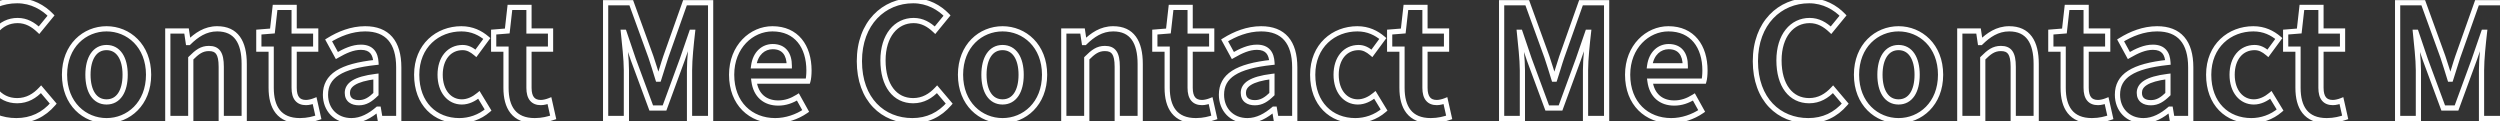 <svg width="1920" height="93" viewBox="0 0 1920 93" fill="none" xmlns="http://www.w3.org/2000/svg">
<rect x="0" y="0" width="1920" height="93" fill="#333333" stroke="none"/>
<path d="M40.886 79.6L42.403 80.903L43.516 79.609L42.412 78.307L40.886 79.6ZM31.526 68.56L33.052 67.267L31.596 65.549L30.062 67.198L31.526 68.56ZM29.966 23.2L28.591 24.652L30.151 26.13L31.513 24.467L29.966 23.2ZM39.206 11.92L40.753 13.187L41.878 11.815L40.649 10.535L39.206 11.92ZM12.566 94.68C24.687 94.68 34.715 89.852 42.403 80.903L39.369 78.297C32.417 86.388 23.485 90.68 12.566 90.68V94.68ZM42.412 78.307L33.052 67.267L30.001 69.853L39.361 80.893L42.412 78.307ZM30.062 67.198C25.512 72.089 20.126 75.32 13.166 75.32V79.32C21.566 79.32 27.941 75.351 32.991 69.922L30.062 67.198ZM13.166 75.32C6.761 75.32 1.566 72.695 -2.085 67.877C-5.779 63.002 -7.994 55.733 -7.994 46.36H-11.994C-11.994 56.307 -9.649 64.518 -5.273 70.293C-0.853 76.126 5.531 79.32 13.166 79.32V75.32ZM-7.994 46.36C-7.994 37.157 -5.563 29.982 -1.71 25.152C2.117 20.354 7.426 17.76 13.526 17.76V13.76C6.187 13.76 -0.265 16.926 -4.837 22.658C-9.385 28.358 -11.994 36.483 -11.994 46.36H-7.994ZM13.526 17.76C19.538 17.76 24.23 20.521 28.591 24.652L31.342 21.748C26.582 17.239 20.954 13.76 13.526 13.76V17.76ZM31.513 24.467L40.753 13.187L37.659 10.653L28.419 21.933L31.513 24.467ZM40.649 10.535C34.605 4.239 25.112 -1.48 13.166 -1.48V2.52C23.78 2.52 32.287 7.601 37.764 13.305L40.649 10.535ZM13.166 -1.48C1.424 -1.48 -9.431 3.017 -17.342 11.386C-25.255 19.757 -30.114 31.882 -30.114 46.96H-26.114C-26.114 32.758 -21.552 21.663 -14.435 14.134C-7.316 6.603 2.469 2.52 13.166 2.52V-1.48ZM-30.114 46.96C-30.114 62.197 -25.418 74.153 -17.636 82.315C-9.855 90.477 0.858 94.68 12.566 94.68V90.68C1.834 90.68 -7.792 86.843 -14.741 79.555C-21.69 72.267 -26.114 61.363 -26.114 46.96H-30.114ZM81.833 94.68C99.757 94.68 116.113 80.806 116.113 57.4H112.113C112.113 78.634 97.51 90.68 81.833 90.68V94.68ZM116.113 57.4C116.113 33.994 99.757 20.12 81.833 20.12V24.12C97.51 24.12 112.113 36.166 112.113 57.4H116.113ZM81.833 20.12C63.91 20.12 47.553 33.994 47.553 57.4H51.553C51.553 36.166 66.157 24.12 81.833 24.12V20.12ZM47.553 57.4C47.553 80.806 63.91 94.68 81.833 94.68V90.68C66.157 90.68 51.553 78.634 51.553 57.4H47.553ZM81.833 76.28C77.968 76.28 75.01 74.596 72.935 71.497C70.803 68.311 69.553 63.529 69.553 57.4H65.553C65.553 63.991 66.884 69.649 69.612 73.723C72.397 77.884 76.579 80.28 81.833 80.28V76.28ZM69.553 57.4C69.553 51.334 70.801 46.549 72.938 43.344C75.017 40.225 77.979 38.52 81.833 38.52V34.52C76.568 34.52 72.39 36.955 69.609 41.126C66.886 45.211 65.553 50.866 65.553 57.4H69.553ZM81.833 38.52C85.688 38.52 88.65 40.225 90.729 43.344C92.866 46.549 94.113 51.334 94.113 57.4H98.113C98.113 50.866 96.781 45.211 94.058 41.126C91.277 36.955 87.099 34.52 81.833 34.52V38.52ZM94.113 57.4C94.113 63.529 92.864 68.311 90.731 71.497C88.657 74.596 85.699 76.28 81.833 76.28V80.28C87.088 80.28 91.269 77.884 94.055 73.723C96.783 69.649 98.113 63.991 98.113 57.4H94.113ZM128.871 91H126.871V93H128.871V91ZM146.511 91V93H148.511V91H146.511ZM146.511 44.8L145.096 43.386L144.511 43.972V44.8H146.511ZM169.911 91H167.911V93H169.911V91ZM187.551 91V93H189.551V91H187.551ZM144.951 32.68V34.68H145.767L146.35 34.109L144.951 32.68ZM144.591 32.68L142.612 32.974L142.866 34.68H144.591V32.68ZM143.271 23.8L145.249 23.506L144.995 21.8H143.271V23.8ZM128.871 23.8V21.8H126.871V23.8H128.871ZM128.871 93H146.511V89H128.871V93ZM148.511 91V44.8H144.511V91H148.511ZM147.925 46.214C152.796 41.343 155.771 39.24 160.431 39.24V35.24C154.05 35.24 150.065 38.417 145.096 43.386L147.925 46.214ZM160.431 39.24C163.351 39.24 164.97 40.012 166.008 41.493C167.18 43.166 167.911 46.141 167.911 51.28H171.911C171.911 45.979 171.201 41.934 169.284 39.197C167.231 36.268 164.11 35.24 160.431 35.24V39.24ZM167.911 51.28V91H171.911V51.28H167.911ZM169.911 93H187.551V89H169.911V93ZM189.551 91V49.12H185.551V91H189.551ZM189.551 49.12C189.551 40.472 187.966 33.225 184.232 28.098C180.415 22.855 174.568 20.12 166.791 20.12V24.12C173.533 24.12 178.067 26.425 180.999 30.452C184.015 34.595 185.551 40.848 185.551 49.12H189.551ZM166.791 20.12C156.886 20.12 149.564 25.361 143.551 31.251L146.35 34.109C152.098 28.479 158.455 24.12 166.791 24.12V20.12ZM144.951 30.68H144.591V34.68H144.951V30.68ZM146.569 32.386L145.249 23.506L141.292 24.094L142.612 32.974L146.569 32.386ZM143.271 21.8H128.871V25.8H143.271V21.8ZM126.871 23.8V91H130.871V23.8H126.871ZM244.506 90.16L245.138 92.057L246.853 91.486L246.457 89.722L244.506 90.16ZM241.626 77.32L243.577 76.882L243.063 74.591L240.883 75.463L241.626 77.32ZM225.906 37.72V35.72H223.906V37.72H225.906ZM242.466 37.72V39.72H244.466V37.72H242.466ZM242.466 23.8H244.466V21.8H242.466V23.8ZM225.906 23.8H223.906V25.8H225.906V23.8ZM225.906 5.68H227.906V3.68H225.906V5.68ZM211.266 5.68V3.68H209.478L209.278 5.456L211.266 5.68ZM209.226 23.8L209.386 25.794L211.029 25.661L211.213 24.024L209.226 23.8ZM198.786 24.64L198.625 22.646L196.786 22.794V24.64H198.786ZM198.786 37.72H196.786V39.72H198.786V37.72ZM208.266 37.72H210.266V35.72H208.266V37.72ZM230.346 94.68C236.536 94.68 241.45 93.287 245.138 92.057L243.873 88.263C240.361 89.433 235.916 90.68 230.346 90.68V94.68ZM246.457 89.722L243.577 76.882L239.674 77.758L242.554 90.598L246.457 89.722ZM240.883 75.463C239.21 76.132 236.835 76.76 235.026 76.76V80.76C237.536 80.76 240.442 79.948 242.368 79.177L240.883 75.463ZM235.026 76.76C232.441 76.76 230.808 76.003 229.76 74.73C228.65 73.38 227.906 71.102 227.906 67.48H223.906C223.906 71.538 224.721 74.9 226.671 77.27C228.684 79.717 231.611 80.76 235.026 80.76V76.76ZM227.906 67.48V37.72H223.906V67.48H227.906ZM225.906 39.72H242.466V35.72H225.906V39.72ZM244.466 37.72V23.8H240.466V37.72H244.466ZM242.466 21.8H225.906V25.8H242.466V21.8ZM227.906 23.8V5.68H223.906V23.8H227.906ZM225.906 3.68H211.266V7.68H225.906V3.68ZM209.278 5.456L207.238 23.576L211.213 24.024L213.253 5.904L209.278 5.456ZM209.065 21.806L198.625 22.646L198.946 26.634L209.386 25.794L209.065 21.806ZM196.786 24.64V37.72H200.786V24.64H196.786ZM198.786 39.72H208.266V35.72H198.786V39.72ZM206.266 37.72V67.48H210.266V37.72H206.266ZM206.266 67.48C206.266 75.202 207.833 82.026 211.756 86.951C215.747 91.961 221.91 94.68 230.346 94.68V90.68C222.821 90.68 217.944 88.299 214.885 84.459C211.758 80.534 210.266 74.758 210.266 67.48H206.266ZM290.164 83.8V81.8H289.424L288.862 82.281L290.164 83.8ZM290.644 83.8L292.617 83.471L292.338 81.8H290.644V83.8ZM291.844 91L289.871 91.329L290.149 93H291.844V91ZM306.244 91V93H308.244V91H306.244ZM252.364 31L251.308 29.301L249.702 30.299L250.609 31.959L252.364 31ZM258.724 42.64L256.969 43.599L257.95 45.395L259.723 44.372L258.724 42.64ZM288.724 47.92L288.935 49.909L290.824 49.708L290.721 47.811L288.724 47.92ZM288.724 58.72H290.724V56.456L288.477 56.735L288.724 58.72ZM288.724 72.28L290.118 73.714L290.724 73.125V72.28H288.724ZM269.884 94.68C278.257 94.68 285.43 90.492 291.465 85.319L288.862 82.281C283.138 87.188 276.871 90.68 269.884 90.68V94.68ZM290.164 85.8H290.644V81.8H290.164V85.8ZM288.671 84.129L289.871 91.329L293.817 90.671L292.617 83.471L288.671 84.129ZM291.844 93H306.244V89H291.844V93ZM308.244 91V51.76H304.244V91H308.244ZM308.244 51.76C308.244 41.779 305.999 33.821 301.245 28.339C296.446 22.807 289.373 20.12 280.444 20.12V24.12C288.554 24.12 294.382 26.533 298.223 30.961C302.108 35.439 304.244 42.301 304.244 51.76H308.244ZM280.444 20.12C269.383 20.12 259.416 24.265 251.308 29.301L253.419 32.699C261.152 27.895 270.384 24.12 280.444 24.12V20.12ZM250.609 31.959L256.969 43.599L260.479 41.681L254.119 30.041L250.609 31.959ZM259.723 44.372C265.926 40.794 271.53 38.28 277.204 38.28V34.28C270.398 34.28 264.001 37.286 257.724 40.908L259.723 44.372ZM277.204 38.28C280.914 38.28 283.089 39.39 284.42 40.932C285.812 42.544 286.559 44.945 286.727 48.029L290.721 47.811C290.529 44.295 289.656 40.876 287.448 38.318C285.179 35.69 281.774 34.28 277.204 34.28V38.28ZM288.513 45.931C274.869 47.38 264.795 50.029 258.092 54.338C251.218 58.757 247.964 64.881 247.964 72.76H251.964C251.964 66.239 254.529 61.383 260.255 57.702C266.152 53.911 275.459 51.34 288.935 49.909L288.513 45.931ZM247.964 72.76C247.964 78.93 250.113 84.429 253.995 88.394C257.882 92.365 263.392 94.68 269.884 94.68V90.68C264.375 90.68 259.925 88.735 256.853 85.596C253.774 82.451 251.964 77.99 251.964 72.76H247.964ZM275.644 76.88C273.318 76.88 271.597 76.361 270.5 75.504C269.482 74.709 268.764 73.442 268.764 71.32H264.764C264.764 74.478 265.905 76.991 268.038 78.656C270.09 80.259 272.81 80.88 275.644 80.88V76.88ZM268.764 71.32C268.764 69.099 269.709 67.061 272.638 65.231C275.702 63.318 280.845 61.713 288.97 60.705L288.477 56.735C280.162 57.767 274.326 59.462 270.519 61.839C266.579 64.299 264.764 67.541 264.764 71.32H268.764ZM286.724 58.72V72.28H290.724V58.72H286.724ZM287.33 70.846C283.136 74.923 279.898 76.88 275.644 76.88V80.88C281.469 80.88 285.672 78.037 290.118 73.714L287.33 70.846ZM374.862 84.52L376.175 86.029L377.447 84.921L376.571 83.481L374.862 84.52ZM367.782 72.88L369.491 71.841L368.281 69.851L366.497 71.348L367.782 72.88ZM365.502 40.96L364.201 42.478L365.835 43.88L367.112 42.146L365.502 40.96ZM373.902 29.56L375.512 30.746L376.617 29.248L375.201 28.039L373.902 29.56ZM352.782 94.68C360.651 94.68 369.292 92.019 376.175 86.029L373.549 83.011C367.472 88.301 359.794 90.68 352.782 90.68V94.68ZM376.571 83.481L369.491 71.841L366.073 73.919L373.153 85.559L376.571 83.481ZM366.497 71.348C362.992 74.287 358.872 76.28 354.702 76.28V80.28C360.132 80.28 365.133 77.713 369.067 74.412L366.497 71.348ZM354.702 76.28C350.513 76.28 346.907 74.518 344.31 71.344C341.691 68.143 340.022 63.4 340.022 57.4H336.022C336.022 64.12 337.893 69.817 341.214 73.876C344.557 77.962 349.291 80.28 354.702 80.28V76.28ZM340.022 57.4C340.022 51.455 341.663 46.722 344.33 43.514C346.97 40.338 350.721 38.52 355.302 38.52V34.52C349.564 34.52 344.674 36.842 341.254 40.956C337.861 45.038 336.022 50.745 336.022 57.4H340.022ZM355.302 38.52C358.367 38.52 361.041 39.77 364.201 42.478L366.804 39.441C363.244 36.39 359.677 34.52 355.302 34.52V38.52ZM367.112 42.146L375.512 30.746L372.292 28.374L363.892 39.774L367.112 42.146ZM375.201 28.039C370.004 23.603 363.199 20.12 354.342 20.12V24.12C362.045 24.12 367.96 27.117 372.604 31.081L375.201 28.039ZM354.342 20.12C335.081 20.12 318.022 33.894 318.022 57.4H322.022C322.022 36.266 337.123 24.12 354.342 24.12V20.12ZM318.022 57.4C318.022 68.992 321.708 78.342 327.993 84.805C334.278 91.266 343.008 94.68 352.782 94.68V90.68C343.957 90.68 336.306 87.614 330.861 82.016C325.417 76.418 322.022 68.129 322.022 57.4H318.022ZM424.857 90.16L425.49 92.057L427.204 91.486L426.809 89.722L424.857 90.16ZM421.977 77.32L423.929 76.882L423.415 74.591L421.234 75.463L421.977 77.32ZM406.257 37.72V35.72H404.257V37.72H406.257ZM422.817 37.72V39.72H424.817V37.72H422.817ZM422.817 23.8H424.817V21.8H422.817V23.8ZM406.257 23.8H404.257V25.8H406.257V23.8ZM406.257 5.68H408.257V3.68H406.257V5.68ZM391.617 5.68V3.68H389.83L389.63 5.456L391.617 5.68ZM389.577 23.8L389.738 25.794L391.38 25.661L391.565 24.024L389.577 23.8ZM379.137 24.64L378.977 22.646L377.137 22.794V24.64H379.137ZM379.137 37.72H377.137V39.72H379.137V37.72ZM388.617 37.72H390.617V35.72H388.617V37.72ZM410.697 94.68C416.887 94.68 421.801 93.287 425.49 92.057L424.225 88.263C420.713 89.433 416.267 90.68 410.697 90.68V94.68ZM426.809 89.722L423.929 76.882L420.026 77.758L422.906 90.598L426.809 89.722ZM421.234 75.463C419.561 76.132 417.187 76.76 415.377 76.76V80.76C417.888 80.76 420.793 79.948 422.72 79.177L421.234 75.463ZM415.377 76.76C412.792 76.76 411.159 76.003 410.112 74.73C409.001 73.38 408.257 71.102 408.257 67.48H404.257C404.257 71.538 405.073 74.9 407.023 77.27C409.035 79.717 411.962 80.76 415.377 80.76V76.76ZM408.257 67.48V37.72H404.257V67.48H408.257ZM406.257 39.72H422.817V35.72H406.257V39.72ZM424.817 37.72V23.8H420.817V37.72H424.817ZM422.817 21.8H406.257V25.8H422.817V21.8ZM408.257 23.8V5.68H404.257V23.8H408.257ZM406.257 3.68H391.617V7.68H406.257V3.68ZM389.63 5.456L387.59 23.576L391.565 24.024L393.605 5.904L389.63 5.456ZM389.417 21.806L378.977 22.646L379.298 26.634L389.738 25.794L389.417 21.806ZM377.137 24.64V37.72H381.137V24.64H377.137ZM379.137 39.72H388.617V35.72H379.137V39.72ZM386.617 37.72V67.48H390.617V37.72H386.617ZM386.617 67.48C386.617 75.202 388.184 82.026 392.108 86.951C396.099 91.961 402.262 94.68 410.697 94.68V90.68C403.173 90.68 398.296 88.299 395.237 84.459C392.11 80.534 390.617 74.758 390.617 67.48H386.617ZM465.115 91H463.115V93H465.115V91ZM481.075 91V93H483.075V91H481.075ZM478.795 24.76V22.76H476.585L476.805 24.959L478.795 24.76ZM479.275 24.76L481.169 24.118L480.709 22.76H479.275V24.76ZM486.355 45.64L484.461 46.282L484.47 46.308L484.479 46.334L486.355 45.64ZM500.155 82.96L498.279 83.654L498.763 84.96H500.155V82.96ZM510.355 82.96V84.96H511.752L512.233 83.648L510.355 82.96ZM524.035 45.64L525.913 46.328L525.92 46.31L525.926 46.292L524.035 45.64ZM531.235 24.76V22.76H529.809L529.345 24.108L531.235 24.76ZM531.835 24.76L533.822 24.987L534.077 22.76H531.835V24.76ZM529.555 91H527.555V93H529.555V91ZM545.755 91V93H547.755V91H545.755ZM545.755 2.08H547.755V0.08H545.755V2.08ZM526.075 2.08V0.08H524.662L524.19 1.412L526.075 2.08ZM511.315 43.72L509.43 43.052L509.426 43.063L511.315 43.72ZM505.915 60.76V62.76H507.347L507.809 61.404L505.915 60.76ZM505.315 60.76L503.41 61.368L503.854 62.76H505.315V60.76ZM499.915 43.72L501.804 43.063L501.8 43.05L501.795 43.037L499.915 43.72ZM484.795 2.08L486.675 1.397L486.197 0.08H484.795V2.08ZM465.115 2.08V0.08H463.115V2.08H465.115ZM465.115 93H481.075V89H465.115V93ZM483.075 91V53.92H479.075V91H483.075ZM483.075 53.92C483.075 45.39 481.617 32.88 480.785 24.561L476.805 24.959C477.653 33.439 479.075 45.65 479.075 53.92H483.075ZM478.795 26.76H479.275V22.76H478.795V26.76ZM477.381 25.402L484.461 46.282L488.249 44.998L481.169 24.118L477.381 25.402ZM484.479 46.334L498.279 83.654L502.031 82.266L488.231 44.946L484.479 46.334ZM500.155 84.96H510.355V80.96H500.155V84.96ZM512.233 83.648L525.913 46.328L522.157 44.952L508.477 82.272L512.233 83.648ZM525.926 46.292L533.126 25.412L529.345 24.108L522.145 44.988L525.926 46.292ZM531.235 26.76H531.835V22.76H531.235V26.76ZM529.848 24.533C528.891 32.909 527.555 45.386 527.555 53.92H531.555C531.555 45.654 532.86 33.411 533.822 24.987L529.848 24.533ZM527.555 53.92V91H531.555V53.92H527.555ZM529.555 93H545.755V89H529.555V93ZM547.755 91V2.08H543.755V91H547.755ZM545.755 0.08H526.075V4.08H545.755V0.08ZM524.19 1.412L509.43 43.052L513.2 44.388L527.96 2.748L524.19 1.412ZM509.426 43.063C508.451 45.866 507.57 48.753 506.702 51.614C505.829 54.487 504.969 57.333 504.022 60.115L507.809 61.404C508.781 58.547 509.662 55.633 510.529 52.776C511.4 49.907 512.259 47.094 513.204 44.377L509.426 43.063ZM505.915 58.76H505.315V62.76H505.915V58.76ZM507.221 60.152C505.449 54.601 503.733 48.607 501.804 43.063L498.026 44.377C499.938 49.873 501.582 55.639 503.41 61.368L507.221 60.152ZM501.795 43.037L486.675 1.397L482.915 2.763L498.035 44.403L501.795 43.037ZM484.795 0.08H465.115V4.08H484.795V0.08ZM463.115 2.08V91H467.115V2.08H463.115ZM618.777 85.24L619.914 86.885L621.406 85.854L620.526 84.269L618.777 85.24ZM612.777 74.44L614.526 73.469L613.503 71.628L611.717 72.744L612.777 74.44ZM579.057 62.32V60.32H576.779L577.074 62.579L579.057 62.32ZM620.457 62.32V64.32H621.934L622.369 62.908L620.457 62.32ZM578.817 50.56L576.835 50.291L576.527 52.56H578.817V50.56ZM606.177 50.56V52.56H608.177V50.56H606.177ZM595.377 94.68C604.092 94.68 613.004 91.659 619.914 86.885L617.64 83.594C611.35 87.941 603.222 90.68 595.377 90.68V94.68ZM620.526 84.269L614.526 73.469L611.029 75.411L617.029 86.211L620.526 84.269ZM611.717 72.744C607.161 75.591 602.724 77.12 597.657 77.12V81.12C603.63 81.12 608.793 79.289 613.837 76.136L611.717 72.744ZM597.657 77.12C593.067 77.12 589.274 75.798 586.479 73.354C583.687 70.913 581.71 67.194 581.04 62.061L577.074 62.579C577.845 68.486 580.188 73.167 583.846 76.366C587.501 79.562 592.288 81.12 597.657 81.12V77.12ZM579.057 64.32H620.457V60.32H579.057V64.32ZM622.369 62.908C622.937 61.06 623.297 57.582 623.297 54.16H619.297C619.297 57.458 618.937 60.46 618.546 61.732L622.369 62.908ZM623.297 54.16C623.297 44.598 620.815 36.091 615.729 29.936C610.601 23.73 602.991 20.12 593.217 20.12V24.12C601.923 24.12 608.353 27.29 612.645 32.484C616.98 37.729 619.297 45.242 619.297 54.16H623.297ZM593.217 20.12C576.068 20.12 559.897 34.662 559.897 57.4H563.897C563.897 36.698 578.446 24.12 593.217 24.12V20.12ZM559.897 57.4C559.897 68.953 563.716 78.306 570.154 84.776C576.587 91.24 585.487 94.68 595.377 94.68V90.68C586.427 90.68 578.588 87.58 572.99 81.954C567.398 76.334 563.897 68.047 563.897 57.4H559.897ZM580.799 50.829C581.408 46.343 583.127 43.098 585.353 40.986C587.576 38.879 590.407 37.8 593.457 37.8V33.8C589.427 33.8 585.598 35.242 582.601 38.084C579.608 40.922 577.546 45.057 576.835 50.291L580.799 50.829ZM593.457 37.8C597.299 37.8 599.86 39.058 601.51 41.072C603.213 43.152 604.177 46.325 604.177 50.56H608.177C608.177 45.795 607.102 41.588 604.605 38.538C602.054 35.422 598.255 33.8 593.457 33.8V37.8ZM606.177 48.56H578.817V52.56H606.177V48.56ZM729.011 79.6L730.528 80.903L731.641 79.609L730.537 78.307L729.011 79.6ZM719.651 68.56L721.177 67.267L719.721 65.549L718.187 67.198L719.651 68.56ZM718.091 23.2L716.716 24.652L718.276 26.13L719.638 24.467L718.091 23.2ZM727.331 11.92L728.878 13.187L730.003 11.815L728.774 10.535L727.331 11.92ZM700.691 94.68C712.812 94.68 722.84 89.852 730.528 80.903L727.494 78.297C720.542 86.388 711.61 90.68 700.691 90.68V94.68ZM730.537 78.307L721.177 67.267L718.126 69.853L727.486 80.893L730.537 78.307ZM718.187 67.198C713.637 72.089 708.251 75.32 701.291 75.32V79.32C709.691 79.32 716.066 75.351 721.116 69.922L718.187 67.198ZM701.291 75.32C694.886 75.32 689.691 72.695 686.04 67.877C682.346 63.002 680.131 55.733 680.131 46.36H676.131C676.131 56.307 678.476 64.518 682.852 70.293C687.272 76.126 693.656 79.32 701.291 79.32V75.32ZM680.131 46.36C680.131 37.157 682.562 29.982 686.415 25.152C690.242 20.354 695.551 17.76 701.651 17.76V13.76C694.312 13.76 687.86 16.926 683.288 22.658C678.74 28.358 676.131 36.483 676.131 46.36H680.131ZM701.651 17.76C707.663 17.76 712.355 20.521 716.716 24.652L719.467 21.748C714.707 17.239 709.079 13.76 701.651 13.76V17.76ZM719.638 24.467L728.878 13.187L725.784 10.653L716.544 21.933L719.638 24.467ZM728.774 10.535C722.73 4.239 713.237 -1.48 701.291 -1.48V2.52C711.905 2.52 720.412 7.601 725.888 13.305L728.774 10.535ZM701.291 -1.48C689.549 -1.48 678.694 3.017 670.783 11.386C662.87 19.757 658.011 31.882 658.011 46.96H662.011C662.011 32.758 666.573 21.663 673.69 14.134C680.809 6.603 690.594 2.52 701.291 2.52V-1.48ZM658.011 46.96C658.011 62.197 662.707 74.153 670.489 82.315C678.27 90.477 688.983 94.68 700.691 94.68V90.68C689.959 90.68 680.333 86.843 673.384 79.555C666.435 72.267 662.011 61.363 662.011 46.96H658.011ZM769.958 94.68C787.882 94.68 804.238 80.806 804.238 57.4H800.238C800.238 78.634 785.635 90.68 769.958 90.68V94.68ZM804.238 57.4C804.238 33.994 787.882 20.12 769.958 20.12V24.12C785.635 24.12 800.238 36.166 800.238 57.4H804.238ZM769.958 20.12C752.035 20.12 735.678 33.994 735.678 57.4H739.678C739.678 36.166 754.282 24.12 769.958 24.12V20.12ZM735.678 57.4C735.678 80.806 752.035 94.68 769.958 94.68V90.68C754.282 90.68 739.678 78.634 739.678 57.4H735.678ZM769.958 76.28C766.093 76.28 763.135 74.596 761.06 71.497C758.928 68.311 757.678 63.529 757.678 57.4H753.678C753.678 63.991 755.009 69.649 757.736 73.723C760.522 77.884 764.704 80.28 769.958 80.28V76.28ZM757.678 57.4C757.678 51.334 758.926 46.549 761.063 43.344C763.142 40.225 766.104 38.52 769.958 38.52V34.52C764.693 34.52 760.515 36.955 757.734 41.126C755.011 45.211 753.678 50.866 753.678 57.4H757.678ZM769.958 38.52C773.813 38.52 776.775 40.225 778.854 43.344C780.991 46.549 782.238 51.334 782.238 57.4H786.238C786.238 50.866 784.906 45.211 782.183 41.126C779.402 36.955 775.224 34.52 769.958 34.52V38.52ZM782.238 57.4C782.238 63.529 780.989 68.311 778.856 71.497C776.782 74.596 773.824 76.28 769.958 76.28V80.28C775.213 80.28 779.395 77.884 782.18 73.723C784.908 69.649 786.238 63.991 786.238 57.4H782.238ZM816.996 91H814.996V93H816.996V91ZM834.636 91V93H836.636V91H834.636ZM834.636 44.8L833.221 43.386L832.636 43.972V44.8H834.636ZM858.036 91H856.036V93H858.036V91ZM875.676 91V93H877.676V91H875.676ZM833.076 32.68V34.68H833.892L834.475 34.109L833.076 32.68ZM832.716 32.68L830.737 32.974L830.991 34.68H832.716V32.68ZM831.396 23.8L833.374 23.506L833.12 21.8H831.396V23.8ZM816.996 23.8V21.8H814.996V23.8H816.996ZM816.996 93H834.636V89H816.996V93ZM836.636 91V44.8H832.636V91H836.636ZM836.05 46.214C840.921 41.343 843.896 39.24 848.556 39.24V35.24C842.175 35.24 838.19 38.417 833.221 43.386L836.05 46.214ZM848.556 39.24C851.476 39.24 853.095 40.012 854.133 41.493C855.305 43.166 856.036 46.141 856.036 51.28H860.036C860.036 45.979 859.326 41.934 857.409 39.197C855.356 36.268 852.235 35.24 848.556 35.24V39.24ZM856.036 51.28V91H860.036V51.28H856.036ZM858.036 93H875.676V89H858.036V93ZM877.676 91V49.12H873.676V91H877.676ZM877.676 49.12C877.676 40.472 876.091 33.225 872.357 28.098C868.54 22.855 862.693 20.12 854.916 20.12V24.12C861.658 24.12 866.192 26.425 869.124 30.452C872.14 34.595 873.676 40.848 873.676 49.12H877.676ZM854.916 20.12C845.011 20.12 837.689 25.361 831.676 31.251L834.475 34.109C840.223 28.479 846.58 24.12 854.916 24.12V20.12ZM833.076 30.68H832.716V34.68H833.076V30.68ZM834.694 32.386L833.374 23.506L829.417 24.094L830.737 32.974L834.694 32.386ZM831.396 21.8H816.996V25.8H831.396V21.8ZM814.996 23.8V91H818.996V23.8H814.996ZM932.631 90.16L933.263 92.057L934.978 91.486L934.582 89.722L932.631 90.16ZM929.751 77.32L931.702 76.882L931.188 74.591L929.008 75.463L929.751 77.32ZM914.031 37.72V35.72H912.031V37.72H914.031ZM930.591 37.72V39.72H932.591V37.72H930.591ZM930.591 23.8H932.591V21.8H930.591V23.8ZM914.031 23.8H912.031V25.8H914.031V23.8ZM914.031 5.68H916.031V3.68H914.031V5.68ZM899.391 5.68V3.68H897.603L897.403 5.456L899.391 5.68ZM897.351 23.8L897.511 25.794L899.154 25.661L899.338 24.024L897.351 23.8ZM886.911 24.64L886.75 22.646L884.911 22.794V24.64H886.911ZM886.911 37.72H884.911V39.72H886.911V37.72ZM896.391 37.72H898.391V35.72H896.391V37.72ZM918.471 94.68C924.661 94.68 929.575 93.287 933.263 92.057L931.998 88.263C928.486 89.433 924.041 90.68 918.471 90.68V94.68ZM934.582 89.722L931.702 76.882L927.799 77.758L930.679 90.598L934.582 89.722ZM929.008 75.463C927.335 76.132 924.96 76.76 923.151 76.76V80.76C925.661 80.76 928.567 79.948 930.493 79.177L929.008 75.463ZM923.151 76.76C920.566 76.76 918.933 76.003 917.885 74.73C916.775 73.38 916.031 71.102 916.031 67.48H912.031C912.031 71.538 912.846 74.9 914.796 77.27C916.809 79.717 919.736 80.76 923.151 80.76V76.76ZM916.031 67.48V37.72H912.031V67.48H916.031ZM914.031 39.72H930.591V35.72H914.031V39.72ZM932.591 37.72V23.8H928.591V37.72H932.591ZM930.591 21.8H914.031V25.8H930.591V21.8ZM916.031 23.8V5.68H912.031V23.8H916.031ZM914.031 3.68H899.391V7.68H914.031V3.68ZM897.403 5.456L895.363 23.576L899.338 24.024L901.378 5.904L897.403 5.456ZM897.19 21.806L886.75 22.646L887.071 26.634L897.511 25.794L897.19 21.806ZM884.911 24.64V37.72H888.911V24.64H884.911ZM886.911 39.72H896.391V35.72H886.911V39.72ZM894.391 37.72V67.48H898.391V37.72H894.391ZM894.391 67.48C894.391 75.202 895.958 82.026 899.881 86.951C903.872 91.961 910.035 94.68 918.471 94.68V90.68C910.946 90.68 906.069 88.299 903.01 84.459C899.883 80.534 898.391 74.758 898.391 67.48H894.391ZM978.289 83.8V81.8H977.549L976.987 82.281L978.289 83.8ZM978.769 83.8L980.742 83.471L980.463 81.8H978.769V83.8ZM979.969 91L977.996 91.329L978.274 93H979.969V91ZM994.369 91V93H996.369V91H994.369ZM940.489 31L939.433 29.301L937.827 30.299L938.734 31.959L940.489 31ZM946.849 42.64L945.094 43.599L946.075 45.395L947.848 44.372L946.849 42.64ZM976.849 47.92L977.06 49.909L978.949 49.708L978.846 47.811L976.849 47.92ZM976.849 58.72H978.849V56.456L976.602 56.735L976.849 58.72ZM976.849 72.28L978.243 73.714L978.849 73.125V72.28H976.849ZM958.009 94.68C966.382 94.68 973.555 90.492 979.59 85.319L976.987 82.281C971.263 87.188 964.996 90.68 958.009 90.68V94.68ZM978.289 85.8H978.769V81.8H978.289V85.8ZM976.796 84.129L977.996 91.329L981.942 90.671L980.742 83.471L976.796 84.129ZM979.969 93H994.369V89H979.969V93ZM996.369 91V51.76H992.369V91H996.369ZM996.369 51.76C996.369 41.779 994.124 33.821 989.37 28.339C984.571 22.807 977.498 20.12 968.569 20.12V24.12C976.679 24.12 982.507 26.533 986.348 30.961C990.233 35.439 992.369 42.301 992.369 51.76H996.369ZM968.569 20.12C957.508 20.12 947.541 24.265 939.433 29.301L941.544 32.699C949.277 27.895 958.509 24.12 968.569 24.12V20.12ZM938.734 31.959L945.094 43.599L948.604 41.681L942.244 30.041L938.734 31.959ZM947.848 44.372C954.051 40.794 959.655 38.28 965.329 38.28V34.28C958.523 34.28 952.126 37.286 945.849 40.908L947.848 44.372ZM965.329 38.28C969.039 38.28 971.214 39.39 972.545 40.932C973.937 42.544 974.684 44.945 974.852 48.029L978.846 47.811C978.654 44.295 977.781 40.876 975.573 38.318C973.304 35.69 969.899 34.28 965.329 34.28V38.28ZM976.638 45.931C962.994 47.38 952.92 50.029 946.217 54.338C939.343 58.757 936.089 64.881 936.089 72.76H940.089C940.089 66.239 942.654 61.383 948.38 57.702C954.277 53.911 963.584 51.34 977.06 49.909L976.638 45.931ZM936.089 72.76C936.089 78.93 938.238 84.429 942.12 88.394C946.007 92.365 951.517 94.68 958.009 94.68V90.68C952.5 90.68 948.05 88.735 944.978 85.596C941.899 82.451 940.089 77.99 940.089 72.76H936.089ZM963.769 76.88C961.443 76.88 959.722 76.361 958.625 75.504C957.607 74.709 956.889 73.442 956.889 71.32H952.889C952.889 74.478 954.03 76.991 956.163 78.656C958.215 80.259 960.935 80.88 963.769 80.88V76.88ZM956.889 71.32C956.889 69.099 957.834 67.061 960.763 65.231C963.827 63.318 968.97 61.713 977.095 60.705L976.602 56.735C968.287 57.767 962.451 59.462 958.644 61.839C954.704 64.299 952.889 67.541 952.889 71.32H956.889ZM974.849 58.72V72.28H978.849V58.72H974.849ZM975.455 70.846C971.261 74.923 968.023 76.88 963.769 76.88V80.88C969.594 80.88 973.797 78.037 978.243 73.714L975.455 70.846ZM1062.99 84.52L1064.3 86.029L1065.57 84.921L1064.7 83.481L1062.99 84.52ZM1055.91 72.88L1057.62 71.841L1056.41 69.851L1054.62 71.348L1055.91 72.88ZM1053.63 40.96L1052.33 42.478L1053.96 43.88L1055.24 42.146L1053.63 40.96ZM1062.03 29.56L1063.64 30.746L1064.74 29.248L1063.33 28.039L1062.03 29.56ZM1040.91 94.68C1048.78 94.68 1057.42 92.019 1064.3 86.029L1061.67 83.011C1055.6 88.301 1047.92 90.68 1040.91 90.68V94.68ZM1064.7 83.481L1057.62 71.841L1054.2 73.919L1061.28 85.559L1064.7 83.481ZM1054.62 71.348C1051.12 74.287 1047 76.28 1042.83 76.28V80.28C1048.26 80.28 1053.26 77.713 1057.19 74.412L1054.62 71.348ZM1042.83 76.28C1038.64 76.28 1035.03 74.518 1032.44 71.344C1029.82 68.143 1028.15 63.4 1028.15 57.4H1024.15C1024.15 64.12 1026.02 69.817 1029.34 73.876C1032.68 77.962 1037.42 80.28 1042.83 80.28V76.28ZM1028.15 57.4C1028.15 51.455 1029.79 46.722 1032.46 43.514C1035.1 40.338 1038.85 38.52 1043.43 38.52V34.52C1037.69 34.52 1032.8 36.842 1029.38 40.956C1025.99 45.038 1024.15 50.745 1024.15 57.4H1028.15ZM1043.43 38.52C1046.49 38.52 1049.17 39.77 1052.33 42.478L1054.93 39.441C1051.37 36.39 1047.8 34.52 1043.43 34.52V38.52ZM1055.24 42.146L1063.64 30.746L1060.42 28.374L1052.02 39.774L1055.24 42.146ZM1063.33 28.039C1058.13 23.603 1051.32 20.12 1042.47 20.12V24.12C1050.17 24.12 1056.09 27.117 1060.73 31.081L1063.33 28.039ZM1042.47 20.12C1023.21 20.12 1006.15 33.894 1006.15 57.4H1010.15C1010.15 36.266 1025.25 24.12 1042.47 24.12V20.12ZM1006.15 57.4C1006.15 68.992 1009.83 78.342 1016.12 84.805C1022.4 91.266 1031.13 94.68 1040.91 94.68V90.68C1032.08 90.68 1024.43 87.614 1018.99 82.016C1013.54 76.418 1010.15 68.129 1010.15 57.4H1006.15ZM1112.98 90.16L1113.61 92.057L1115.33 91.486L1114.93 89.722L1112.98 90.16ZM1110.1 77.32L1112.05 76.882L1111.54 74.591L1109.36 75.463L1110.1 77.32ZM1094.38 37.72V35.72H1092.38V37.72H1094.38ZM1110.94 37.72V39.72H1112.94V37.72H1110.94ZM1110.94 23.8H1112.94V21.8H1110.94V23.8ZM1094.38 23.8H1092.38V25.8H1094.38V23.8ZM1094.38 5.68H1096.38V3.68H1094.38V5.68ZM1079.74 5.68V3.68H1077.95L1077.75 5.456L1079.74 5.68ZM1077.7 23.8L1077.86 25.794L1079.51 25.661L1079.69 24.024L1077.7 23.8ZM1067.26 24.64L1067.1 22.646L1065.26 22.794V24.64H1067.26ZM1067.26 37.72H1065.26V39.72H1067.26V37.72ZM1076.74 37.72H1078.74V35.72H1076.74V37.72ZM1098.82 94.68C1105.01 94.68 1109.93 93.287 1113.61 92.057L1112.35 88.263C1108.84 89.433 1104.39 90.68 1098.82 90.68V94.68ZM1114.93 89.722L1112.05 76.882L1108.15 77.758L1111.03 90.598L1114.93 89.722ZM1109.36 75.463C1107.69 76.132 1105.31 76.76 1103.5 76.76V80.76C1106.01 80.76 1108.92 79.948 1110.84 79.177L1109.36 75.463ZM1103.5 76.76C1100.92 76.76 1099.28 76.003 1098.24 74.73C1097.13 73.38 1096.38 71.102 1096.38 67.48H1092.38C1092.38 71.538 1093.2 74.9 1095.15 77.27C1097.16 79.717 1100.09 80.76 1103.5 80.76V76.76ZM1096.38 67.48V37.72H1092.38V67.48H1096.38ZM1094.38 39.72H1110.94V35.72H1094.38V39.72ZM1112.94 37.72V23.8H1108.94V37.72H1112.94ZM1110.94 21.8H1094.38V25.8H1110.94V21.8ZM1096.38 23.8V5.68H1092.38V23.8H1096.38ZM1094.38 3.68H1079.74V7.68H1094.38V3.68ZM1077.75 5.456L1075.71 23.576L1079.69 24.024L1081.73 5.904L1077.75 5.456ZM1077.54 21.806L1067.1 22.646L1067.42 26.634L1077.86 25.794L1077.54 21.806ZM1065.26 24.64V37.72H1069.26V24.64H1065.26ZM1067.26 39.72H1076.74V35.72H1067.26V39.72ZM1074.74 37.72V67.48H1078.74V37.72H1074.74ZM1074.74 67.48C1074.74 75.202 1076.31 82.026 1080.23 86.951C1084.22 91.961 1090.39 94.68 1098.82 94.68V90.68C1091.3 90.68 1086.42 88.299 1083.36 84.459C1080.23 80.534 1078.74 74.758 1078.74 67.48H1074.74ZM1153.24 91H1151.24V93H1153.24V91ZM1169.2 91V93H1171.2V91H1169.2ZM1166.92 24.76V22.76H1164.71L1164.93 24.959L1166.92 24.76ZM1167.4 24.76L1169.29 24.118L1168.83 22.76H1167.4V24.76ZM1174.48 45.64L1172.59 46.282L1172.59 46.308L1172.6 46.334L1174.48 45.64ZM1188.28 82.96L1186.4 83.654L1186.89 84.96H1188.28V82.96ZM1198.48 82.96V84.96H1199.88L1200.36 83.648L1198.48 82.96ZM1212.16 45.64L1214.04 46.328L1214.04 46.31L1214.05 46.292L1212.16 45.64ZM1219.36 24.76V22.76H1217.93L1217.47 24.108L1219.36 24.76ZM1219.96 24.76L1221.95 24.987L1222.2 22.76H1219.96V24.76ZM1217.68 91H1215.68V93H1217.68V91ZM1233.88 91V93H1235.88V91H1233.88ZM1233.88 2.08H1235.88V0.08H1233.88V2.08ZM1214.2 2.08V0.08H1212.79L1212.32 1.412L1214.2 2.08ZM1199.44 43.72L1197.56 43.052L1197.55 43.063L1199.44 43.72ZM1194.04 60.76V62.76H1195.47L1195.93 61.404L1194.04 60.76ZM1193.44 60.76L1191.53 61.368L1191.98 62.76H1193.44V60.76ZM1188.04 43.72L1189.93 43.063L1189.92 43.05L1189.92 43.037L1188.04 43.72ZM1172.92 2.08L1174.8 1.397L1174.32 0.08H1172.92V2.08ZM1153.24 2.08V0.08H1151.24V2.08H1153.24ZM1153.24 93H1169.2V89H1153.24V93ZM1171.2 91V53.92H1167.2V91H1171.2ZM1171.2 53.92C1171.2 45.39 1169.74 32.88 1168.91 24.561L1164.93 24.959C1165.78 33.439 1167.2 45.65 1167.2 53.92H1171.2ZM1166.92 26.76H1167.4V22.76H1166.92V26.76ZM1165.51 25.402L1172.59 46.282L1176.37 44.998L1169.29 24.118L1165.51 25.402ZM1172.6 46.334L1186.4 83.654L1190.16 82.266L1176.36 44.946L1172.6 46.334ZM1188.28 84.96H1198.48V80.96H1188.28V84.96ZM1200.36 83.648L1214.04 46.328L1210.28 44.952L1196.6 82.272L1200.36 83.648ZM1214.05 46.292L1221.25 25.412L1217.47 24.108L1210.27 44.988L1214.05 46.292ZM1219.36 26.76H1219.96V22.76H1219.36V26.76ZM1217.97 24.533C1217.02 32.909 1215.68 45.386 1215.68 53.92H1219.68C1219.68 45.654 1220.98 33.411 1221.95 24.987L1217.97 24.533ZM1215.68 53.92V91H1219.68V53.92H1215.68ZM1217.68 93H1233.88V89H1217.68V93ZM1235.88 91V2.08H1231.88V91H1235.88ZM1233.88 0.08H1214.2V4.08H1233.88V0.08ZM1212.32 1.412L1197.56 43.052L1201.33 44.388L1216.09 2.748L1212.32 1.412ZM1197.55 43.063C1196.58 45.866 1195.7 48.753 1194.83 51.614C1193.95 54.487 1193.09 57.333 1192.15 60.115L1195.93 61.404C1196.91 58.547 1197.79 55.633 1198.65 52.776C1199.53 49.907 1200.38 47.094 1201.33 44.377L1197.55 43.063ZM1194.04 58.76H1193.44V62.76H1194.04V58.76ZM1195.35 60.152C1193.57 54.601 1191.86 48.607 1189.93 43.063L1186.15 44.377C1188.06 49.873 1189.71 55.639 1191.53 61.368L1195.35 60.152ZM1189.92 43.037L1174.8 1.397L1171.04 2.763L1186.16 44.403L1189.92 43.037ZM1172.92 0.08H1153.24V4.08H1172.92V0.08ZM1151.24 2.08V91H1155.24V2.08H1151.24ZM1306.9 85.24L1308.04 86.885L1309.53 85.854L1308.65 84.269L1306.9 85.24ZM1300.9 74.44L1302.65 73.469L1301.63 71.628L1299.84 72.744L1300.9 74.44ZM1267.18 62.32V60.32H1264.9L1265.2 62.579L1267.18 62.32ZM1308.58 62.32V64.32H1310.06L1310.49 62.908L1308.58 62.32ZM1266.94 50.56L1264.96 50.291L1264.65 52.56H1266.94V50.56ZM1294.3 50.56V52.56H1296.3V50.56H1294.3ZM1283.5 94.68C1292.22 94.68 1301.13 91.659 1308.04 86.885L1305.77 83.594C1299.48 87.941 1291.35 90.68 1283.5 90.68V94.68ZM1308.65 84.269L1302.65 73.469L1299.15 75.411L1305.15 86.211L1308.65 84.269ZM1299.84 72.744C1295.29 75.591 1290.85 77.12 1285.78 77.12V81.12C1291.76 81.12 1296.92 79.289 1301.96 76.136L1299.84 72.744ZM1285.78 77.12C1281.19 77.12 1277.4 75.798 1274.6 73.354C1271.81 70.913 1269.83 67.194 1269.17 62.061L1265.2 62.579C1265.97 68.486 1268.31 73.167 1271.97 76.366C1275.63 79.562 1280.41 81.12 1285.78 81.12V77.12ZM1267.18 64.32H1308.58V60.32H1267.18V64.32ZM1310.49 62.908C1311.06 61.06 1311.42 57.582 1311.42 54.16H1307.42C1307.42 57.458 1307.06 60.46 1306.67 61.732L1310.49 62.908ZM1311.42 54.16C1311.42 44.598 1308.94 36.091 1303.85 29.936C1298.73 23.73 1291.12 20.12 1281.34 20.12V24.12C1290.05 24.12 1296.48 27.29 1300.77 32.484C1305.1 37.729 1307.42 45.242 1307.42 54.16H1311.42ZM1281.34 20.12C1264.19 20.12 1248.02 34.662 1248.02 57.4H1252.02C1252.02 36.698 1266.57 24.12 1281.34 24.12V20.12ZM1248.02 57.4C1248.02 68.953 1251.84 78.306 1258.28 84.776C1264.71 91.24 1273.61 94.68 1283.5 94.68V90.68C1274.55 90.68 1266.71 87.58 1261.11 81.954C1255.52 76.334 1252.02 68.047 1252.02 57.4H1248.02ZM1268.92 50.829C1269.53 46.343 1271.25 43.098 1273.48 40.986C1275.7 38.879 1278.53 37.8 1281.58 37.8V33.8C1277.55 33.8 1273.72 35.242 1270.73 38.084C1267.73 40.922 1265.67 45.057 1264.96 50.291L1268.92 50.829ZM1281.58 37.8C1285.42 37.8 1287.99 39.058 1289.63 41.072C1291.34 43.152 1292.3 46.325 1292.3 50.56H1296.3C1296.3 45.795 1295.23 41.588 1292.73 38.538C1290.18 35.422 1286.38 33.8 1281.58 33.8V37.8ZM1294.3 48.56H1266.94V52.56H1294.3V48.56ZM1417.14 79.6L1418.65 80.903L1419.77 79.609L1418.66 78.307L1417.14 79.6ZM1407.78 68.56L1409.3 67.267L1407.85 65.549L1406.31 67.198L1407.78 68.56ZM1406.22 23.2L1404.84 24.652L1406.4 26.13L1407.76 24.467L1406.22 23.2ZM1415.46 11.92L1417 13.187L1418.13 11.815L1416.9 10.535L1415.46 11.92ZM1388.82 94.68C1400.94 94.68 1410.97 89.852 1418.65 80.903L1415.62 78.297C1408.67 86.388 1399.74 90.68 1388.82 90.68V94.68ZM1418.66 78.307L1409.3 67.267L1406.25 69.853L1415.61 80.893L1418.66 78.307ZM1406.31 67.198C1401.76 72.089 1396.38 75.32 1389.42 75.32V79.32C1397.82 79.32 1404.19 75.351 1409.24 69.922L1406.31 67.198ZM1389.42 75.32C1383.01 75.32 1377.82 72.695 1374.17 67.877C1370.47 63.002 1368.26 55.733 1368.26 46.36H1364.26C1364.26 56.307 1366.6 64.518 1370.98 70.293C1375.4 76.126 1381.78 79.32 1389.42 79.32V75.32ZM1368.26 46.36C1368.26 37.157 1370.69 29.982 1374.54 25.152C1378.37 20.354 1383.68 17.76 1389.78 17.76V13.76C1382.44 13.76 1375.99 16.926 1371.41 22.658C1366.87 28.358 1364.26 36.483 1364.26 46.36H1368.26ZM1389.78 17.76C1395.79 17.76 1400.48 20.521 1404.84 24.652L1407.59 21.748C1402.83 17.239 1397.2 13.76 1389.78 13.76V17.76ZM1407.76 24.467L1417 13.187L1413.91 10.653L1404.67 21.933L1407.76 24.467ZM1416.9 10.535C1410.86 4.239 1401.36 -1.48 1389.42 -1.48V2.52C1400.03 2.52 1408.54 7.601 1414.01 13.305L1416.9 10.535ZM1389.42 -1.48C1377.67 -1.48 1366.82 3.017 1358.91 11.386C1350.99 19.757 1346.14 31.882 1346.14 46.96H1350.14C1350.14 32.758 1354.7 21.663 1361.81 14.134C1368.93 6.603 1378.72 2.52 1389.42 2.52V-1.48ZM1346.14 46.96C1346.14 62.197 1350.83 74.153 1358.61 82.315C1366.39 90.477 1377.11 94.68 1388.82 94.68V90.68C1378.08 90.68 1368.46 86.843 1361.51 79.555C1354.56 72.267 1350.14 61.363 1350.14 46.96H1346.14ZM1458.08 94.68C1476.01 94.68 1492.36 80.806 1492.36 57.4H1488.36C1488.36 78.634 1473.76 90.68 1458.08 90.68V94.68ZM1492.36 57.4C1492.36 33.994 1476.01 20.12 1458.08 20.12V24.12C1473.76 24.12 1488.36 36.166 1488.36 57.4H1492.36ZM1458.08 20.12C1440.16 20.12 1423.8 33.994 1423.8 57.4H1427.8C1427.8 36.166 1442.41 24.12 1458.08 24.12V20.12ZM1423.8 57.4C1423.8 80.806 1440.16 94.68 1458.08 94.68V90.68C1442.41 90.68 1427.8 78.634 1427.8 57.4H1423.8ZM1458.08 76.28C1454.22 76.28 1451.26 74.596 1449.19 71.497C1447.05 68.311 1445.8 63.529 1445.8 57.4H1441.8C1441.8 63.991 1443.13 69.649 1445.86 73.723C1448.65 77.884 1452.83 80.28 1458.08 80.28V76.28ZM1445.8 57.4C1445.8 51.334 1447.05 46.549 1449.19 43.344C1451.27 40.225 1454.23 38.52 1458.08 38.52V34.52C1452.82 34.52 1448.64 36.955 1445.86 41.126C1443.14 45.211 1441.8 50.866 1441.8 57.4H1445.8ZM1458.08 38.52C1461.94 38.52 1464.9 40.225 1466.98 43.344C1469.12 46.549 1470.36 51.334 1470.36 57.4H1474.36C1474.36 50.866 1473.03 45.211 1470.31 41.126C1467.53 36.955 1463.35 34.52 1458.08 34.52V38.52ZM1470.36 57.4C1470.36 63.529 1469.11 68.311 1466.98 71.497C1464.91 74.596 1461.95 76.28 1458.08 76.28V80.28C1463.34 80.28 1467.52 77.884 1470.31 73.723C1473.03 69.649 1474.36 63.991 1474.36 57.4H1470.36ZM1505.12 91H1503.12V93H1505.12V91ZM1522.76 91V93H1524.76V91H1522.76ZM1522.76 44.8L1521.35 43.386L1520.76 43.972V44.8H1522.76ZM1546.16 91H1544.16V93H1546.16V91ZM1563.8 91V93H1565.8V91H1563.8ZM1521.2 32.68V34.68H1522.02L1522.6 34.109L1521.2 32.68ZM1520.84 32.68L1518.86 32.974L1519.12 34.68H1520.84V32.68ZM1519.52 23.8L1521.5 23.506L1521.25 21.8H1519.52V23.8ZM1505.12 23.8V21.8H1503.12V23.8H1505.12ZM1505.12 93H1522.76V89H1505.12V93ZM1524.76 91V44.8H1520.76V91H1524.76ZM1524.17 46.214C1529.05 41.343 1532.02 39.24 1536.68 39.24V35.24C1530.3 35.24 1526.32 38.417 1521.35 43.386L1524.17 46.214ZM1536.68 39.24C1539.6 39.24 1541.22 40.012 1542.26 41.493C1543.43 43.166 1544.16 46.141 1544.16 51.28H1548.16C1548.16 45.979 1547.45 41.934 1545.53 39.197C1543.48 36.268 1540.36 35.24 1536.68 35.24V39.24ZM1544.16 51.28V91H1548.16V51.28H1544.16ZM1546.16 93H1563.8V89H1546.16V93ZM1565.8 91V49.12H1561.8V91H1565.8ZM1565.8 49.12C1565.8 40.472 1564.22 33.225 1560.48 28.098C1556.66 22.855 1550.82 20.12 1543.04 20.12V24.12C1549.78 24.12 1554.32 26.425 1557.25 30.452C1560.27 34.595 1561.8 40.848 1561.8 49.12H1565.8ZM1543.04 20.12C1533.14 20.12 1525.81 25.361 1519.8 31.251L1522.6 34.109C1528.35 28.479 1534.71 24.12 1543.04 24.12V20.12ZM1521.2 30.68H1520.84V34.68H1521.2V30.68ZM1522.82 32.386L1521.5 23.506L1517.54 24.094L1518.86 32.974L1522.82 32.386ZM1519.52 21.8H1505.12V25.8H1519.52V21.8ZM1503.12 23.8V91H1507.12V23.8H1503.12ZM1620.76 90.16L1621.39 92.057L1623.1 91.486L1622.71 89.722L1620.76 90.16ZM1617.88 77.32L1619.83 76.882L1619.31 74.591L1617.13 75.463L1617.88 77.32ZM1602.16 37.72V35.72H1600.16V37.72H1602.16ZM1618.72 37.72V39.72H1620.72V37.72H1618.72ZM1618.72 23.8H1620.72V21.8H1618.72V23.8ZM1602.16 23.8H1600.16V25.8H1602.16V23.8ZM1602.16 5.68H1604.16V3.68H1602.16V5.68ZM1587.52 5.68V3.68H1585.73L1585.53 5.456L1587.52 5.68ZM1585.48 23.8L1585.64 25.794L1587.28 25.661L1587.46 24.024L1585.48 23.8ZM1575.04 24.64L1574.88 22.646L1573.04 22.794V24.64H1575.04ZM1575.04 37.72H1573.04V39.72H1575.04V37.72ZM1584.52 37.72H1586.52V35.72H1584.52V37.72ZM1606.6 94.68C1612.79 94.68 1617.7 93.287 1621.39 92.057L1620.12 88.263C1616.61 89.433 1612.17 90.68 1606.6 90.68V94.68ZM1622.71 89.722L1619.83 76.882L1615.92 77.758L1618.8 90.598L1622.71 89.722ZM1617.13 75.463C1615.46 76.132 1613.09 76.76 1611.28 76.76V80.76C1613.79 80.76 1616.69 79.948 1618.62 79.177L1617.13 75.463ZM1611.28 76.76C1608.69 76.76 1607.06 76.003 1606.01 74.73C1604.9 73.38 1604.16 71.102 1604.16 67.48H1600.16C1600.16 71.538 1600.97 74.9 1602.92 77.27C1604.93 79.717 1607.86 80.76 1611.28 80.76V76.76ZM1604.16 67.48V37.72H1600.16V67.48H1604.16ZM1602.16 39.72H1618.72V35.72H1602.16V39.72ZM1620.72 37.72V23.8H1616.72V37.72H1620.72ZM1618.72 21.8H1602.16V25.8H1618.72V21.8ZM1604.16 23.8V5.68H1600.16V23.8H1604.16ZM1602.16 3.68H1587.52V7.68H1602.16V3.68ZM1585.53 5.456L1583.49 23.576L1587.46 24.024L1589.5 5.904L1585.53 5.456ZM1585.32 21.806L1574.88 22.646L1575.2 26.634L1585.64 25.794L1585.32 21.806ZM1573.04 24.64V37.72H1577.04V24.64H1573.04ZM1575.04 39.72H1584.52V35.72H1575.04V39.72ZM1582.52 37.72V67.48H1586.52V37.72H1582.52ZM1582.52 67.48C1582.52 75.202 1584.08 82.026 1588.01 86.951C1592 91.961 1598.16 94.68 1606.6 94.68V90.68C1599.07 90.68 1594.19 88.299 1591.13 84.459C1588.01 80.534 1586.52 74.758 1586.52 67.48H1582.52ZM1666.41 83.8V81.8H1665.67L1665.11 82.281L1666.41 83.8ZM1666.89 83.8L1668.87 83.471L1668.59 81.8H1666.89V83.8ZM1668.09 91L1666.12 91.329L1666.4 93H1668.09V91ZM1682.49 91V93H1684.49V91H1682.49ZM1628.61 31L1627.56 29.301L1625.95 30.299L1626.86 31.959L1628.61 31ZM1634.97 42.64L1633.22 43.599L1634.2 45.395L1635.97 44.372L1634.97 42.64ZM1664.97 47.92L1665.18 49.909L1667.07 49.708L1666.97 47.811L1664.97 47.92ZM1664.97 58.72H1666.97V56.456L1664.73 56.735L1664.97 58.72ZM1664.97 72.28L1666.37 73.714L1666.97 73.125V72.28H1664.97ZM1646.13 94.68C1654.51 94.68 1661.68 90.492 1667.72 85.319L1665.11 82.281C1659.39 87.188 1653.12 90.68 1646.13 90.68V94.68ZM1666.41 85.8H1666.89V81.8H1666.41V85.8ZM1664.92 84.129L1666.12 91.329L1670.07 90.671L1668.87 83.471L1664.92 84.129ZM1668.09 93H1682.49V89H1668.09V93ZM1684.49 91V51.76H1680.49V91H1684.49ZM1684.49 51.76C1684.49 41.779 1682.25 33.821 1677.49 28.339C1672.7 22.807 1665.62 20.12 1656.69 20.12V24.12C1664.8 24.12 1670.63 26.533 1674.47 30.961C1678.36 35.439 1680.49 42.301 1680.49 51.76H1684.49ZM1656.69 20.12C1645.63 20.12 1635.67 24.265 1627.56 29.301L1629.67 32.699C1637.4 27.895 1646.63 24.12 1656.69 24.12V20.12ZM1626.86 31.959L1633.22 43.599L1636.73 41.681L1630.37 30.041L1626.86 31.959ZM1635.97 44.372C1642.18 40.794 1647.78 38.28 1653.45 38.28V34.28C1646.65 34.28 1640.25 37.286 1633.97 40.908L1635.97 44.372ZM1653.45 38.28C1657.16 38.28 1659.34 39.39 1660.67 40.932C1662.06 42.544 1662.81 44.945 1662.98 48.029L1666.97 47.811C1666.78 44.295 1665.91 40.876 1663.7 38.318C1661.43 35.69 1658.02 34.28 1653.45 34.28V38.28ZM1664.76 45.931C1651.12 47.38 1641.05 50.029 1634.34 54.338C1627.47 58.757 1624.21 64.881 1624.21 72.76H1628.21C1628.21 66.239 1630.78 61.383 1636.51 57.702C1642.4 53.911 1651.71 51.34 1665.18 49.909L1664.76 45.931ZM1624.21 72.76C1624.21 78.93 1626.36 84.429 1630.24 88.394C1634.13 92.365 1639.64 94.68 1646.13 94.68V90.68C1640.63 90.68 1636.18 88.735 1633.1 85.596C1630.02 82.451 1628.21 77.99 1628.21 72.76H1624.21ZM1651.89 76.88C1649.57 76.88 1647.85 76.361 1646.75 75.504C1645.73 74.709 1645.01 73.442 1645.01 71.32H1641.01C1641.01 74.478 1642.16 76.991 1644.29 78.656C1646.34 80.259 1649.06 80.88 1651.89 80.88V76.88ZM1645.01 71.32C1645.01 69.099 1645.96 67.061 1648.89 65.231C1651.95 63.318 1657.1 61.713 1665.22 60.705L1664.73 56.735C1656.41 57.767 1650.58 59.462 1646.77 61.839C1642.83 64.299 1641.01 67.541 1641.01 71.32H1645.01ZM1662.97 58.72V72.28H1666.97V58.72H1662.97ZM1663.58 70.846C1659.39 74.923 1656.15 76.88 1651.89 76.88V80.88C1657.72 80.88 1661.92 78.037 1666.37 73.714L1663.58 70.846ZM1751.11 84.52L1752.43 86.029L1753.7 84.921L1752.82 83.481L1751.11 84.52ZM1744.03 72.88L1745.74 71.841L1744.53 69.851L1742.75 71.348L1744.03 72.88ZM1741.75 40.96L1740.45 42.478L1742.09 43.88L1743.36 42.146L1741.75 40.96ZM1750.15 29.56L1751.76 30.746L1752.87 29.248L1751.45 28.039L1750.15 29.56ZM1729.03 94.68C1736.9 94.68 1745.54 92.019 1752.43 86.029L1749.8 83.011C1743.72 88.301 1736.04 90.68 1729.03 90.68V94.68ZM1752.82 83.481L1745.74 71.841L1742.32 73.919L1749.4 85.559L1752.82 83.481ZM1742.75 71.348C1739.24 74.287 1735.12 76.28 1730.95 76.28V80.28C1736.38 80.28 1741.38 77.713 1745.32 74.412L1742.75 71.348ZM1730.95 76.28C1726.76 76.28 1723.16 74.518 1720.56 71.344C1717.94 68.143 1716.27 63.4 1716.27 57.4H1712.27C1712.27 64.12 1714.14 69.817 1717.46 73.876C1720.81 77.962 1725.54 80.28 1730.95 80.28V76.28ZM1716.27 57.4C1716.27 51.455 1717.91 46.722 1720.58 43.514C1723.22 40.338 1726.97 38.52 1731.55 38.52V34.52C1725.81 34.52 1720.92 36.842 1717.5 40.956C1714.11 45.038 1712.27 50.745 1712.27 57.4H1716.27ZM1731.55 38.52C1734.62 38.52 1737.29 39.77 1740.45 42.478L1743.05 39.441C1739.49 36.39 1735.93 34.52 1731.55 34.52V38.52ZM1743.36 42.146L1751.76 30.746L1748.54 28.374L1740.14 39.774L1743.36 42.146ZM1751.45 28.039C1746.25 23.603 1739.45 20.12 1730.59 20.12V24.12C1738.29 24.12 1744.21 27.117 1748.85 31.081L1751.45 28.039ZM1730.59 20.12C1711.33 20.12 1694.27 33.894 1694.27 57.4H1698.27C1698.27 36.266 1713.37 24.12 1730.59 24.12V20.12ZM1694.27 57.4C1694.27 68.992 1697.96 78.342 1704.24 84.805C1710.53 91.266 1719.26 94.68 1729.03 94.68V90.68C1720.21 90.68 1712.56 87.614 1707.11 82.016C1701.67 76.418 1698.27 68.129 1698.27 57.4H1694.27ZM1801.11 90.16L1801.74 92.057L1803.45 91.486L1803.06 89.722L1801.11 90.16ZM1798.23 77.32L1800.18 76.882L1799.66 74.591L1797.48 75.463L1798.23 77.32ZM1782.51 37.72V35.72H1780.51V37.72H1782.51ZM1799.07 37.72V39.72H1801.07V37.72H1799.07ZM1799.07 23.8H1801.07V21.8H1799.07V23.8ZM1782.51 23.8H1780.51V25.8H1782.51V23.8ZM1782.51 5.68H1784.51V3.68H1782.51V5.68ZM1767.87 5.68V3.68H1766.08L1765.88 5.456L1767.87 5.68ZM1765.83 23.8L1765.99 25.794L1767.63 25.661L1767.81 24.024L1765.83 23.8ZM1755.39 24.64L1755.23 22.646L1753.39 22.794V24.64H1755.39ZM1755.39 37.72H1753.39V39.72H1755.39V37.72ZM1764.87 37.72H1766.87V35.72H1764.87V37.72ZM1786.95 94.68C1793.14 94.68 1798.05 93.287 1801.74 92.057L1800.47 88.263C1796.96 89.433 1792.52 90.68 1786.95 90.68V94.68ZM1803.06 89.722L1800.18 76.882L1796.28 77.758L1799.16 90.598L1803.06 89.722ZM1797.48 75.463C1795.81 76.132 1793.44 76.76 1791.63 76.76V80.76C1794.14 80.76 1797.04 79.948 1798.97 79.177L1797.48 75.463ZM1791.63 76.76C1789.04 76.76 1787.41 76.003 1786.36 74.73C1785.25 73.38 1784.51 71.102 1784.51 67.48H1780.51C1780.51 71.538 1781.32 74.9 1783.27 77.27C1785.29 79.717 1788.21 80.76 1791.63 80.76V76.76ZM1784.51 67.48V37.72H1780.51V67.48H1784.51ZM1782.51 39.72H1799.07V35.72H1782.51V39.72ZM1801.07 37.72V23.8H1797.07V37.72H1801.07ZM1799.07 21.8H1782.51V25.8H1799.07V21.8ZM1784.51 23.8V5.68H1780.51V23.8H1784.51ZM1782.51 3.68H1767.87V7.68H1782.51V3.68ZM1765.88 5.456L1763.84 23.576L1767.81 24.024L1769.85 5.904L1765.88 5.456ZM1765.67 21.806L1755.23 22.646L1755.55 26.634L1765.99 25.794L1765.67 21.806ZM1753.39 24.64V37.72H1757.39V24.64H1753.39ZM1755.39 39.72H1764.87V35.72H1755.39V39.72ZM1762.87 37.72V67.48H1766.87V37.72H1762.87ZM1762.87 67.48C1762.87 75.202 1764.43 82.026 1768.36 86.951C1772.35 91.961 1778.51 94.68 1786.95 94.68V90.68C1779.42 90.68 1774.55 88.299 1771.49 84.459C1768.36 80.534 1766.87 74.758 1766.87 67.48H1762.87ZM1841.37 91H1839.37V93H1841.37V91ZM1857.33 91V93H1859.33V91H1857.33ZM1855.05 24.76V22.76H1852.84L1853.06 24.959L1855.05 24.76ZM1855.53 24.76L1857.42 24.118L1856.96 22.76H1855.53V24.76ZM1862.61 45.64L1860.71 46.282L1860.72 46.308L1860.73 46.334L1862.61 45.64ZM1876.41 82.96L1874.53 83.654L1875.01 84.96H1876.41V82.96ZM1886.61 82.96V84.96H1888L1888.48 83.648L1886.61 82.96ZM1900.29 45.64L1902.16 46.328L1902.17 46.31L1902.18 46.292L1900.29 45.64ZM1907.49 24.76V22.76H1906.06L1905.59 24.108L1907.49 24.76ZM1908.09 24.76L1910.07 24.987L1910.33 22.76H1908.09V24.76ZM1905.81 91H1903.81V93H1905.81V91ZM1922.01 91V93H1924.01V91H1922.01ZM1922.01 2.08H1924.01V0.08H1922.01V2.08ZM1902.33 2.08V0.08H1900.91L1900.44 1.412L1902.33 2.08ZM1887.57 43.72L1885.68 43.052L1885.68 43.063L1887.57 43.72ZM1882.17 60.76V62.76H1883.6L1884.06 61.404L1882.17 60.76ZM1881.57 60.76L1879.66 61.368L1880.1 62.76H1881.57V60.76ZM1876.17 43.72L1878.05 43.063L1878.05 43.05L1878.05 43.037L1876.17 43.72ZM1861.05 2.08L1862.93 1.397L1862.45 0.08H1861.05V2.08ZM1841.37 2.08V0.08H1839.37V2.08H1841.37ZM1841.37 93H1857.33V89H1841.37V93ZM1859.33 91V53.92H1855.33V91H1859.33ZM1859.33 53.92C1859.33 45.39 1857.87 32.88 1857.04 24.561L1853.06 24.959C1853.9 33.439 1855.33 45.65 1855.33 53.92H1859.33ZM1855.05 26.76H1855.53V22.76H1855.05V26.76ZM1853.63 25.402L1860.71 46.282L1864.5 44.998L1857.42 24.118L1853.63 25.402ZM1860.73 46.334L1874.53 83.654L1878.28 82.266L1864.48 44.946L1860.73 46.334ZM1876.41 84.96H1886.61V80.96H1876.41V84.96ZM1888.48 83.648L1902.16 46.328L1898.41 44.952L1884.73 82.272L1888.48 83.648ZM1902.18 46.292L1909.38 25.412L1905.59 24.108L1898.39 44.988L1902.18 46.292ZM1907.49 26.76H1908.09V22.76H1907.49V26.76ZM1906.1 24.533C1905.14 32.909 1903.81 45.386 1903.81 53.92H1907.81C1907.81 45.654 1909.11 33.411 1910.07 24.987L1906.1 24.533ZM1903.81 53.92V91H1907.81V53.92H1903.81ZM1905.81 93H1922.01V89H1905.81V93ZM1924.01 91V2.08H1920.01V91H1924.01ZM1922.01 0.08H1902.33V4.08H1922.01V0.08ZM1900.44 1.412L1885.68 43.052L1889.45 44.388L1904.21 2.748L1900.44 1.412ZM1885.68 43.063C1884.7 45.866 1883.82 48.753 1882.95 51.614C1882.08 54.487 1881.22 57.333 1880.27 60.115L1884.06 61.404C1885.03 58.547 1885.91 55.633 1886.78 52.776C1887.65 49.907 1888.51 47.094 1889.45 44.377L1885.68 43.063ZM1882.17 58.76H1881.57V62.76H1882.17V58.76ZM1883.47 60.152C1881.7 54.601 1879.98 48.607 1878.05 43.063L1874.28 44.377C1876.19 49.873 1877.83 55.639 1879.66 61.368L1883.47 60.152ZM1878.05 43.037L1862.93 1.397L1859.17 2.763L1874.29 44.403L1878.05 43.037ZM1861.05 0.08H1841.37V4.08H1861.05V0.08ZM1839.37 2.08V91H1843.37V2.08H1839.37ZM1995.03 85.24L1996.16 86.885L1997.66 85.854L1996.78 84.269L1995.03 85.24ZM1989.03 74.44L1990.78 73.469L1989.75 71.628L1987.97 72.744L1989.03 74.44ZM1955.31 62.32V60.32H1953.03L1953.32 62.579L1955.31 62.32ZM1996.71 62.32V64.32H1998.18L1998.62 62.908L1996.71 62.32ZM1955.07 50.56L1953.09 50.291L1952.78 52.56H1955.07V50.56ZM1982.43 50.56V52.56H1984.43V50.56H1982.43ZM1971.63 94.68C1980.34 94.68 1989.25 91.659 1996.16 86.885L1993.89 83.594C1987.6 87.941 1979.47 90.68 1971.63 90.68V94.68ZM1996.78 84.269L1990.78 73.469L1987.28 75.411L1993.28 86.211L1996.78 84.269ZM1987.97 72.744C1983.41 75.591 1978.97 77.12 1973.91 77.12V81.12C1979.88 81.12 1985.04 79.289 1990.09 76.136L1987.97 72.744ZM1973.91 77.12C1969.32 77.12 1965.52 75.798 1962.73 73.354C1959.94 70.913 1957.96 67.194 1957.29 62.061L1953.32 62.579C1954.09 68.486 1956.44 73.167 1960.1 76.366C1963.75 79.562 1968.54 81.12 1973.91 81.12V77.12ZM1955.31 64.32H1996.71V60.32H1955.31V64.32ZM1998.62 62.908C1999.19 61.06 1999.55 57.582 1999.55 54.16H1995.55C1995.55 57.458 1995.19 60.46 1994.8 61.732L1998.62 62.908ZM1999.55 54.16C1999.55 44.598 1997.06 36.091 1991.98 29.936C1986.85 23.73 1979.24 20.12 1969.47 20.12V24.12C1978.17 24.12 1984.6 27.29 1988.9 32.484C1993.23 37.729 1995.55 45.242 1995.55 54.16H1999.55ZM1969.47 20.12C1952.32 20.12 1936.15 34.662 1936.15 57.4H1940.15C1940.15 36.698 1954.7 24.12 1969.47 24.12V20.12ZM1936.15 57.4C1936.15 68.953 1939.97 78.306 1946.4 84.776C1952.84 91.24 1961.74 94.68 1971.63 94.68V90.68C1962.68 90.68 1954.84 87.58 1949.24 81.954C1943.65 76.334 1940.15 68.047 1940.15 57.4H1936.15ZM1957.05 50.829C1957.66 46.343 1959.38 43.098 1961.6 40.986C1963.83 38.879 1966.66 37.8 1969.71 37.8V33.8C1965.68 33.8 1961.85 35.242 1958.85 38.084C1955.86 40.922 1953.8 45.057 1953.09 50.291L1957.05 50.829ZM1969.71 37.8C1973.55 37.8 1976.11 39.058 1977.76 41.072C1979.46 43.152 1980.43 46.325 1980.43 50.56H1984.43C1984.43 45.795 1983.35 41.588 1980.85 38.538C1978.3 35.422 1974.51 33.8 1969.71 33.8V37.8ZM1982.43 48.56H1955.07V52.56H1982.43V48.56Z" fill="white"/>
</svg>

